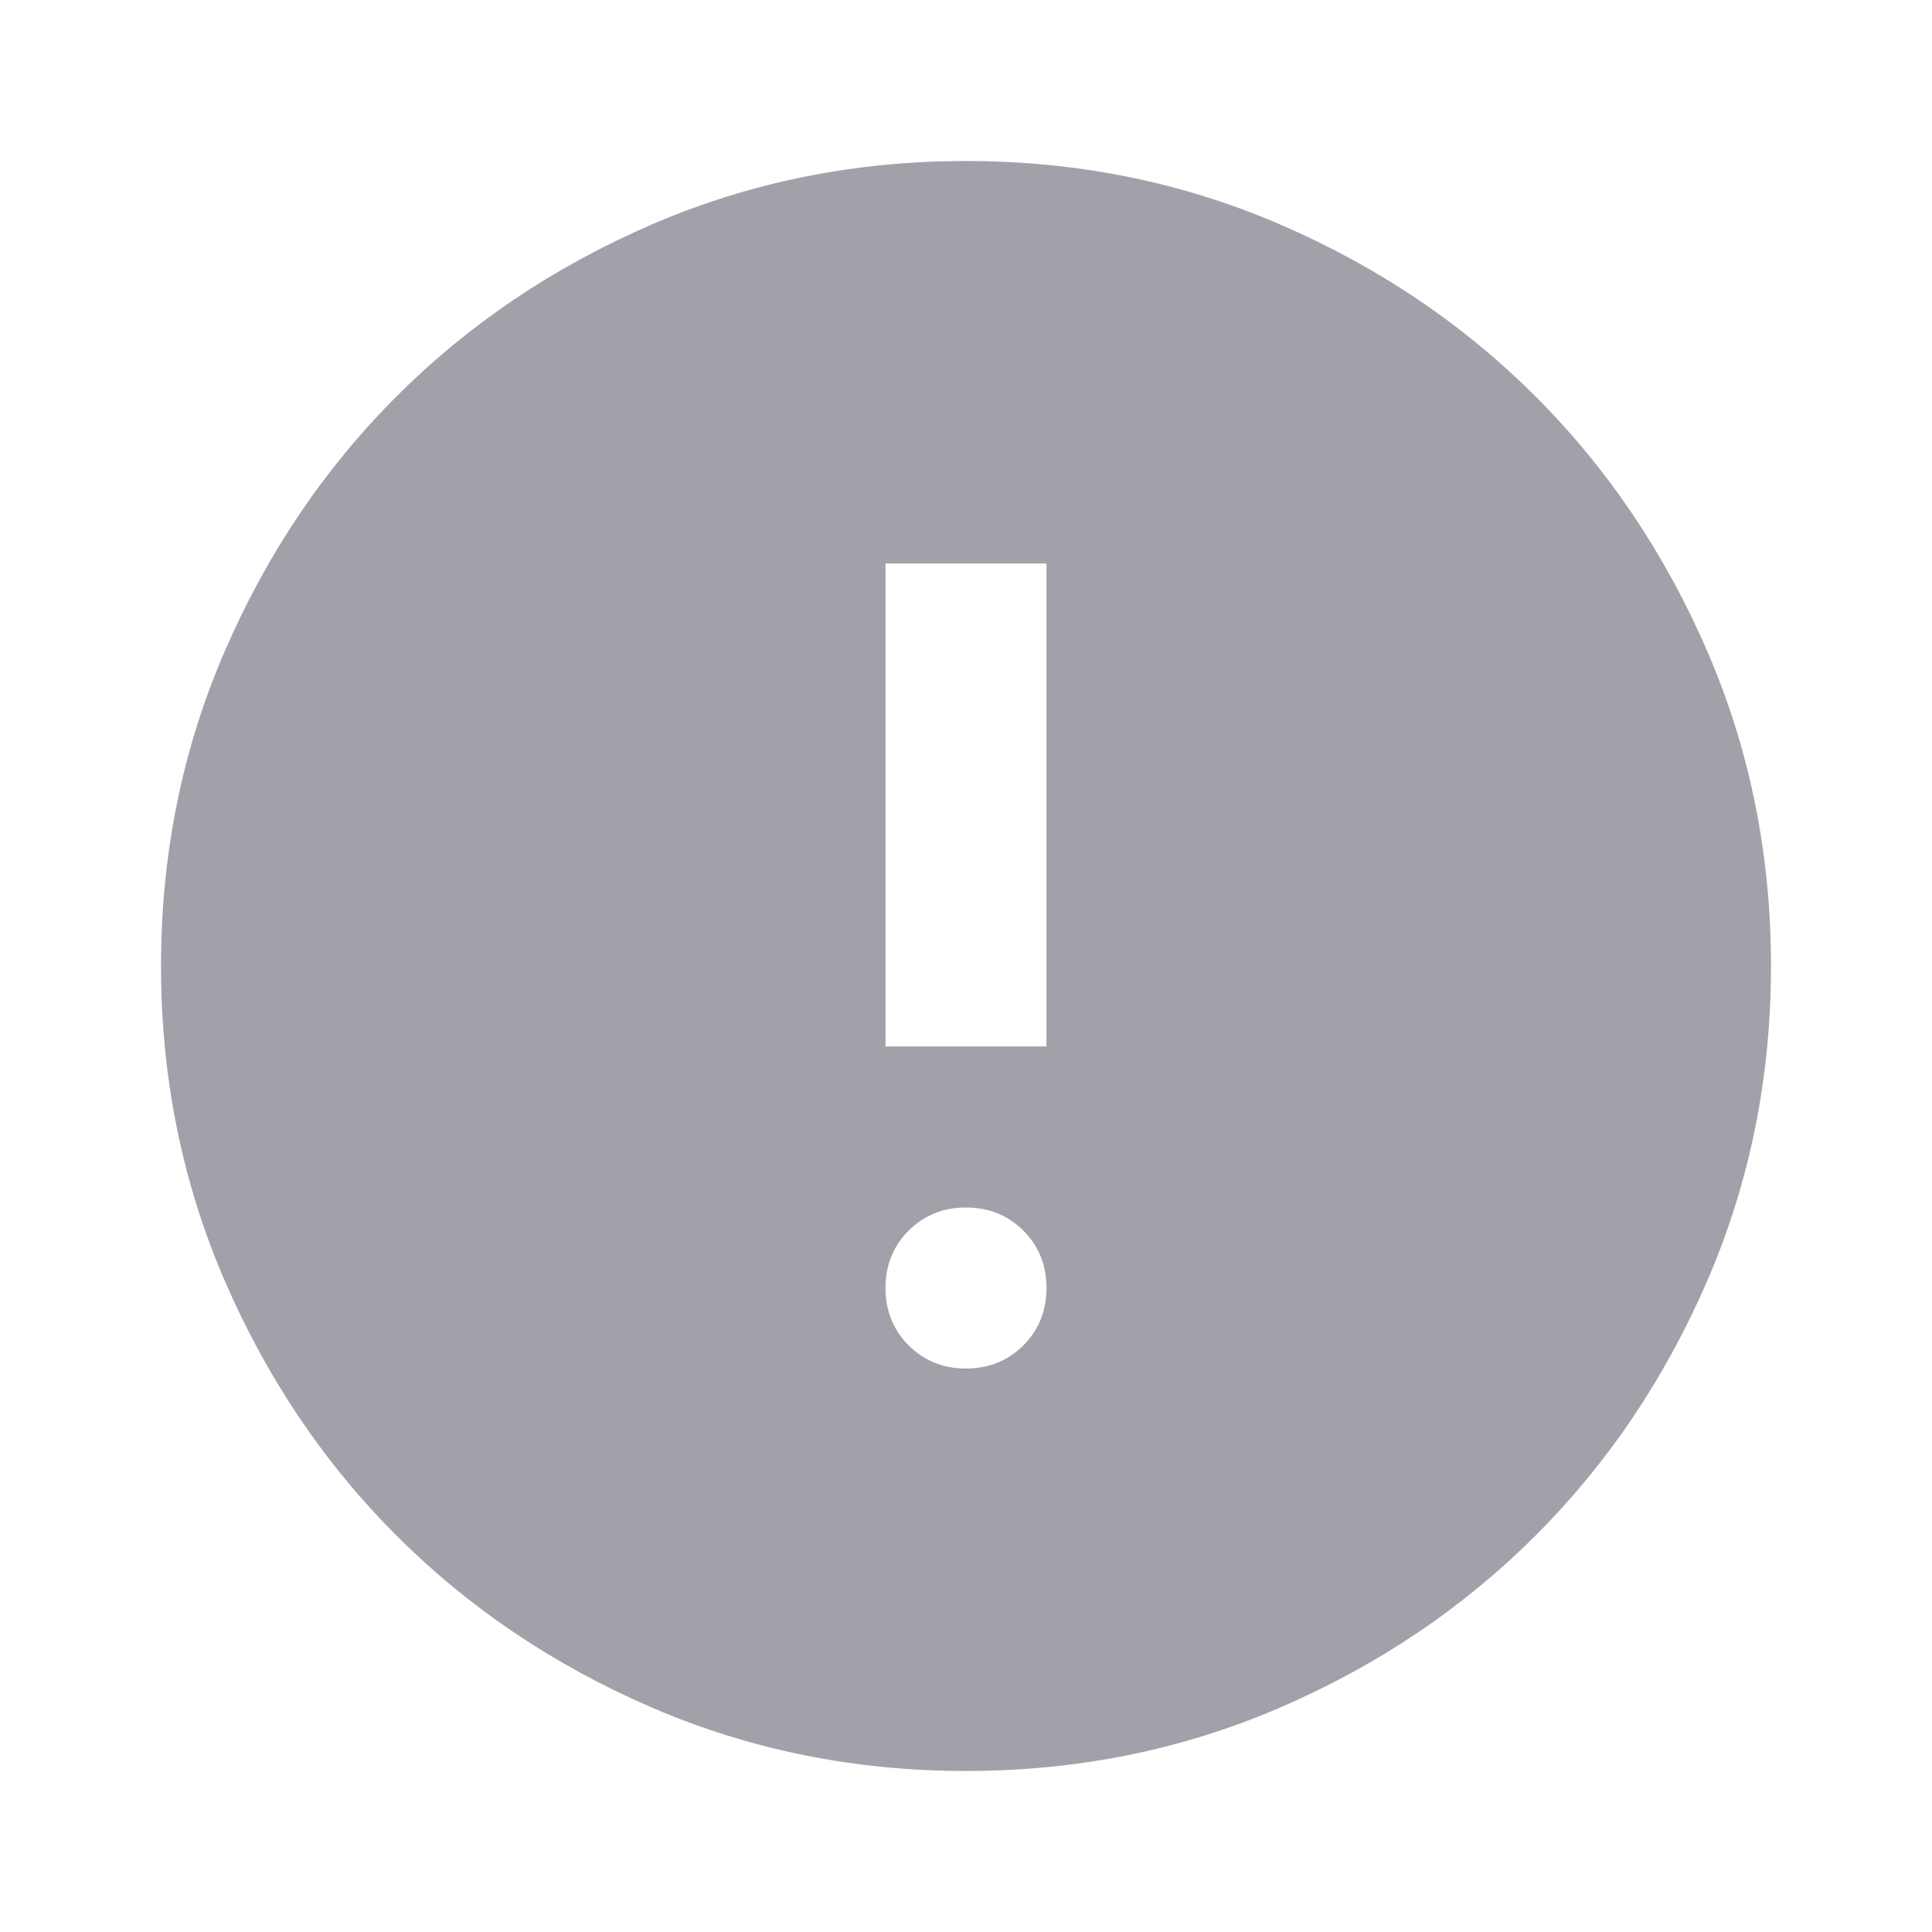 <svg width="44" height="44" viewBox="0 0 44 44" fill="none" xmlns="http://www.w3.org/2000/svg">
<path d="M22 31.167C22.519 31.167 22.955 30.991 23.306 30.64C23.658 30.288 23.833 29.853 23.833 29.333C23.833 28.814 23.658 28.378 23.306 28.027C22.955 27.676 22.519 27.5 22 27.5C21.481 27.5 21.045 27.676 20.694 28.027C20.342 28.378 20.167 28.814 20.167 29.333C20.167 29.853 20.342 30.288 20.694 30.64C21.045 30.991 21.481 31.167 22 31.167ZM20.167 23.833H23.833V12.833H20.167V23.833ZM22 40.333C19.464 40.333 17.081 39.852 14.85 38.89C12.619 37.927 10.679 36.621 9.029 34.971C7.379 33.321 6.073 31.381 5.11 29.15C4.148 26.919 3.667 24.536 3.667 22C3.667 19.464 4.148 17.081 5.11 14.85C6.073 12.62 7.379 10.679 9.029 9.029C10.679 7.379 12.619 6.073 14.85 5.11C17.081 4.148 19.464 3.667 22 3.667C24.536 3.667 26.919 4.148 29.15 5.11C31.381 6.073 33.321 7.379 34.971 9.029C36.621 10.679 37.927 12.62 38.89 14.85C39.852 17.081 40.333 19.464 40.333 22C40.333 24.536 39.852 26.919 38.89 29.15C37.927 31.381 36.621 33.321 34.971 34.971C33.321 36.621 31.381 37.927 29.15 38.89C26.919 39.852 24.536 40.333 22 40.333Z" fill="#A1A1AA"/>
</svg>

